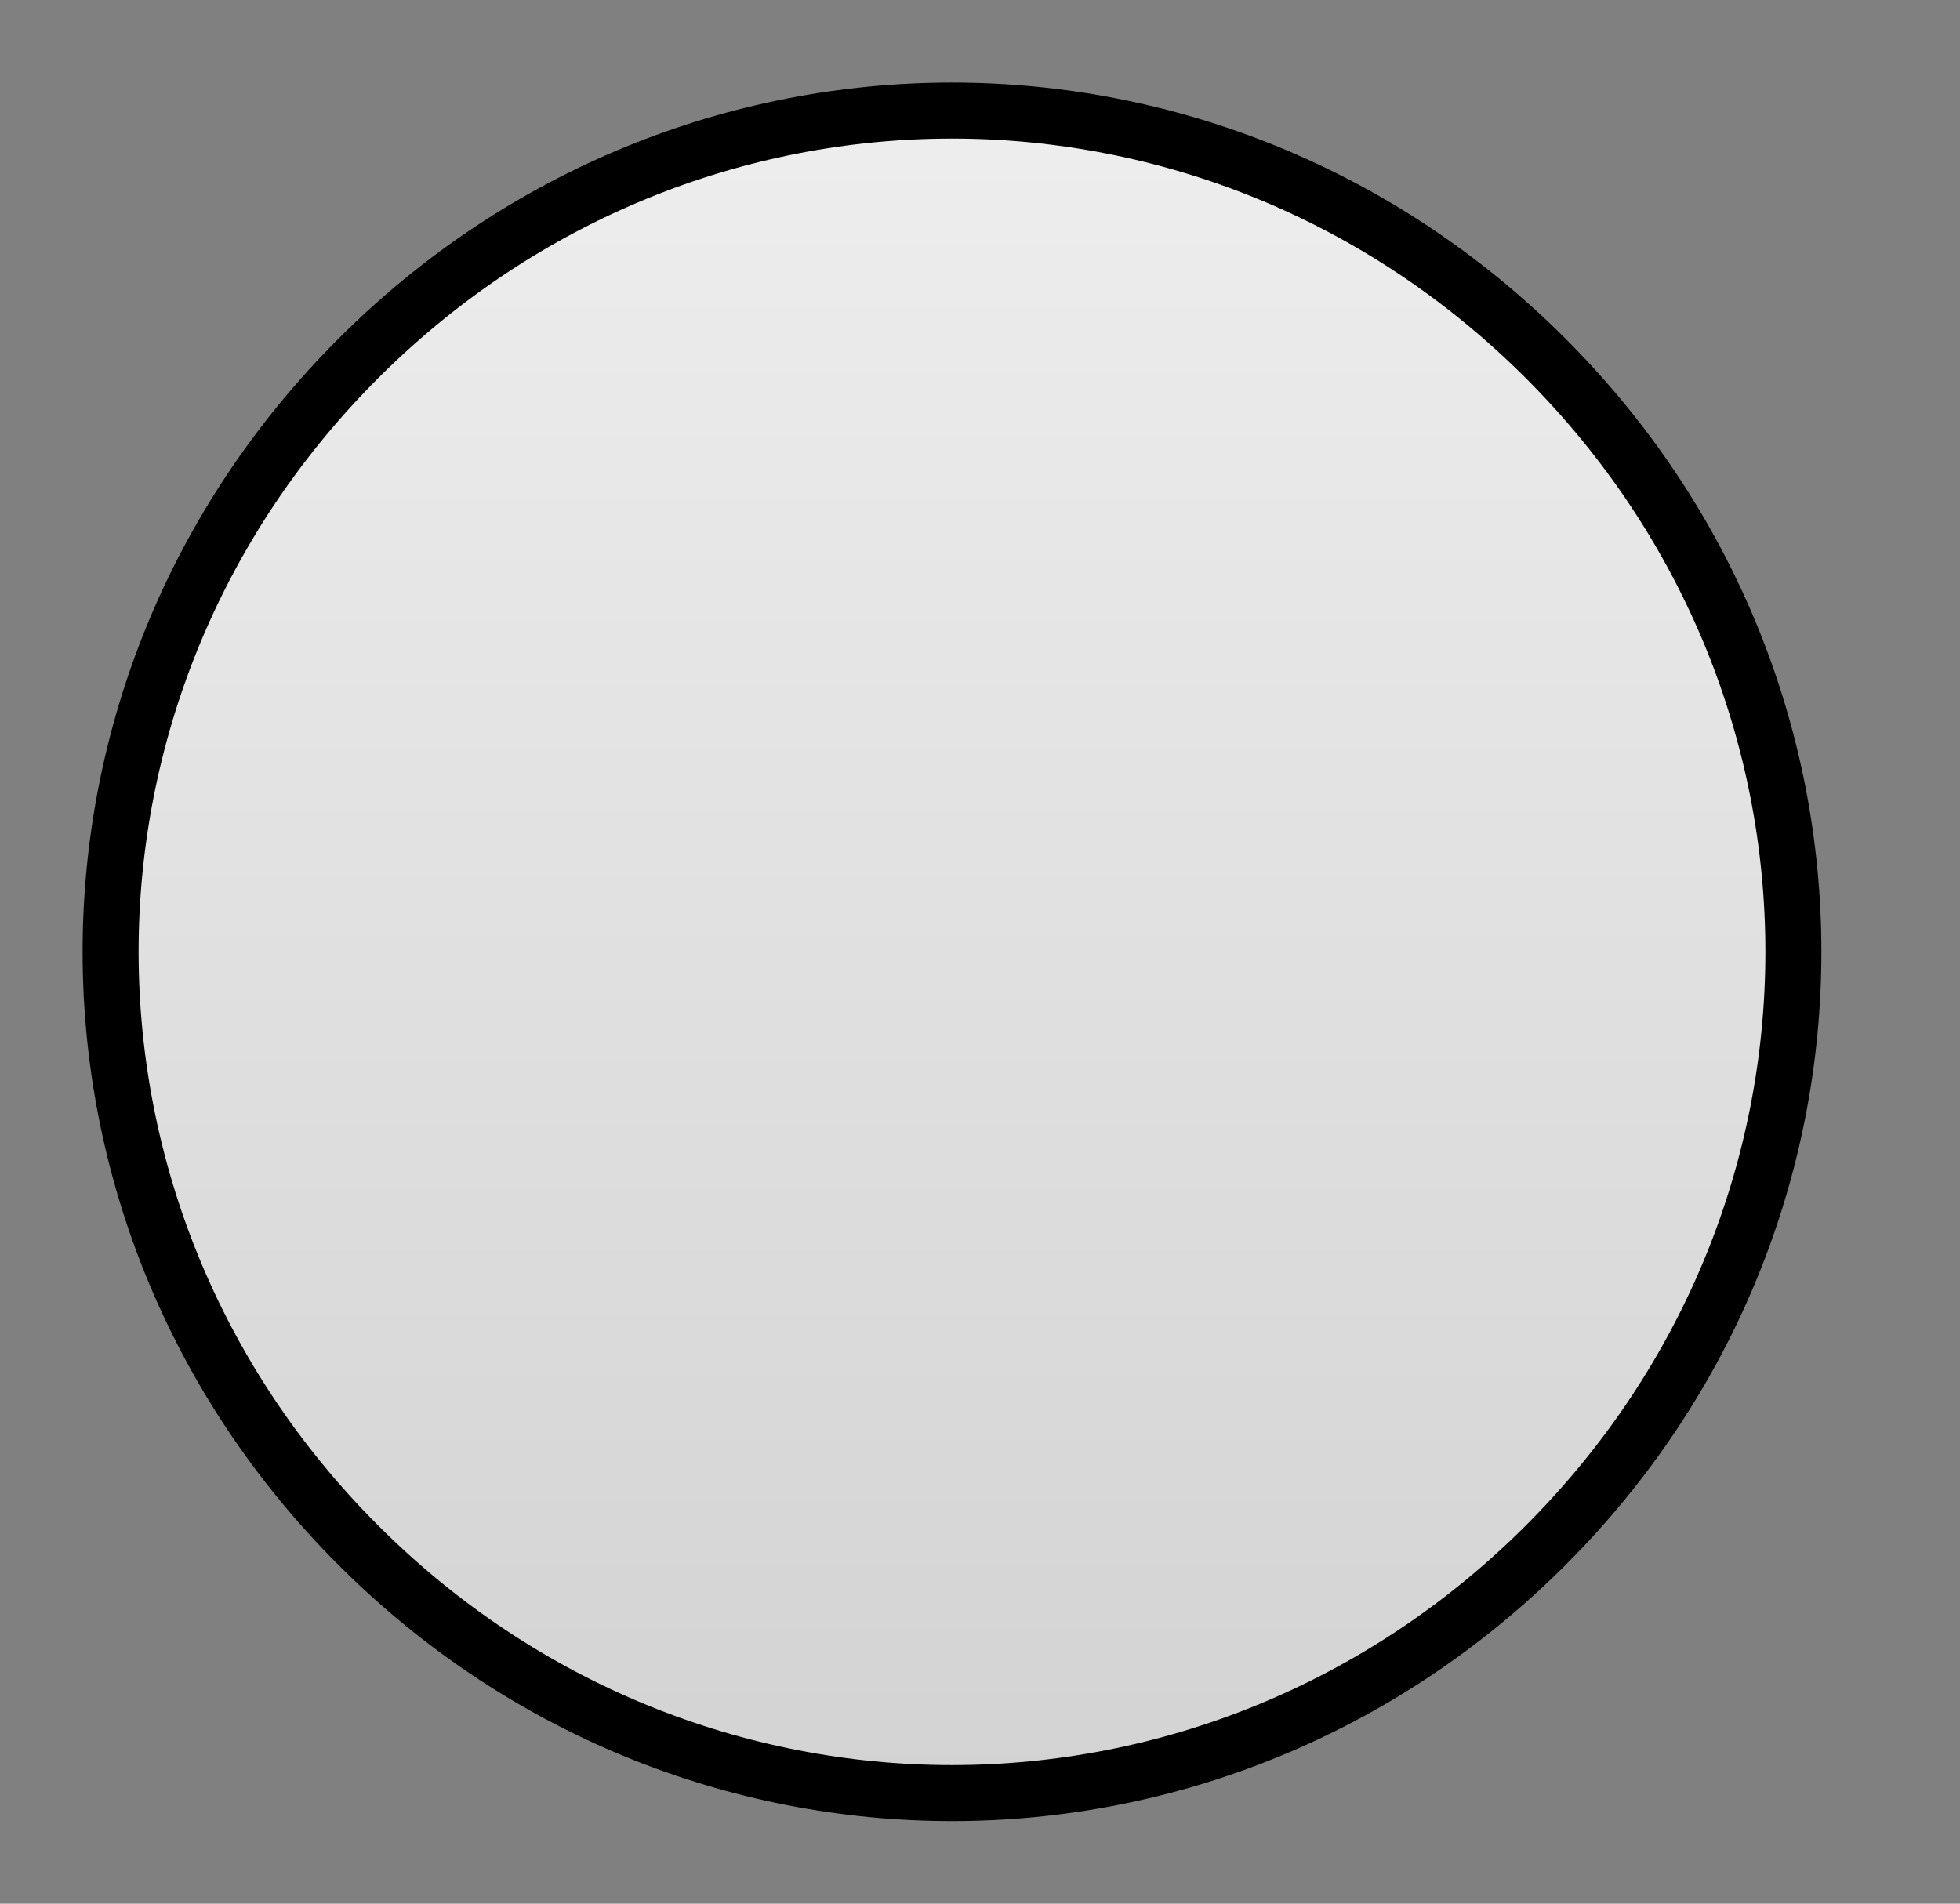 <?xml version="1.0" encoding="UTF-8" standalone="no"?><svg xmlns="http://www.w3.org/2000/svg" xmlns:xlink="http://www.w3.org/1999/xlink" clip-rule="evenodd" stroke-miterlimit="10" viewBox="0 0 35 34"><rect x="0" y="0" width="35" height="34" fill="#808080" stroke="none"/><desc>SVG generated by Keynote</desc><defs><linearGradient id="gradSh1.0" x1="0.0" y1="0.0" x2="100.0" y2="0.0" gradientUnits="userSpaceOnUse" gradientTransform="matrix(0.00, -0.32, -0.32, 0.00, 17.0, 33.0)"><stop offset="0" stop-color="#EFEFEF"></stop><stop offset="0.018" stop-color="#EEEEEE"></stop><stop offset="1" stop-color="#D2D2D2"></stop></linearGradient></defs><g transform="matrix(1.00, 0.00, -0.00, -1.00, 0.0, 34.0)"><g><clipPath id="clip0x7fe00816fa80"><path d="M 27.6 27.6 C 33.5 21.7 33.5 12.3 27.6 6.4 C 21.7 0.5 12.3 0.5 6.4 6.4 C 0.5 12.3 0.5 21.7 6.4 27.6 C 12.3 33.5 21.7 33.5 27.6 27.6 "></path></clipPath><g clip-path="url(#clip0x7fe00816fa80)"><path d="M 27.6 27.6 C 33.5 21.7 33.5 12.3 27.6 6.4 C 21.7 0.5 12.3 0.5 6.4 6.4 C 0.5 12.3 0.5 21.7 6.4 27.6 C 12.3 33.5 21.7 33.5 27.6 27.6 " fill="url(#gradSh1.0)"></path></g></g><path d="M 25.6 4.4 C 31.5 10.3 31.5 19.7 25.6 25.6 C 19.7 31.5 10.3 31.5 4.4 25.6 C -1.5 19.7 -1.5 10.3 4.4 4.4 C 10.3 -1.5 19.7 -1.5 25.6 4.4 " fill="none" stroke="#000000" stroke-width="1.00" transform="matrix(1.00, 0.00, 0.00, -1.00, 2.0, 32.0)"></path></g></svg>